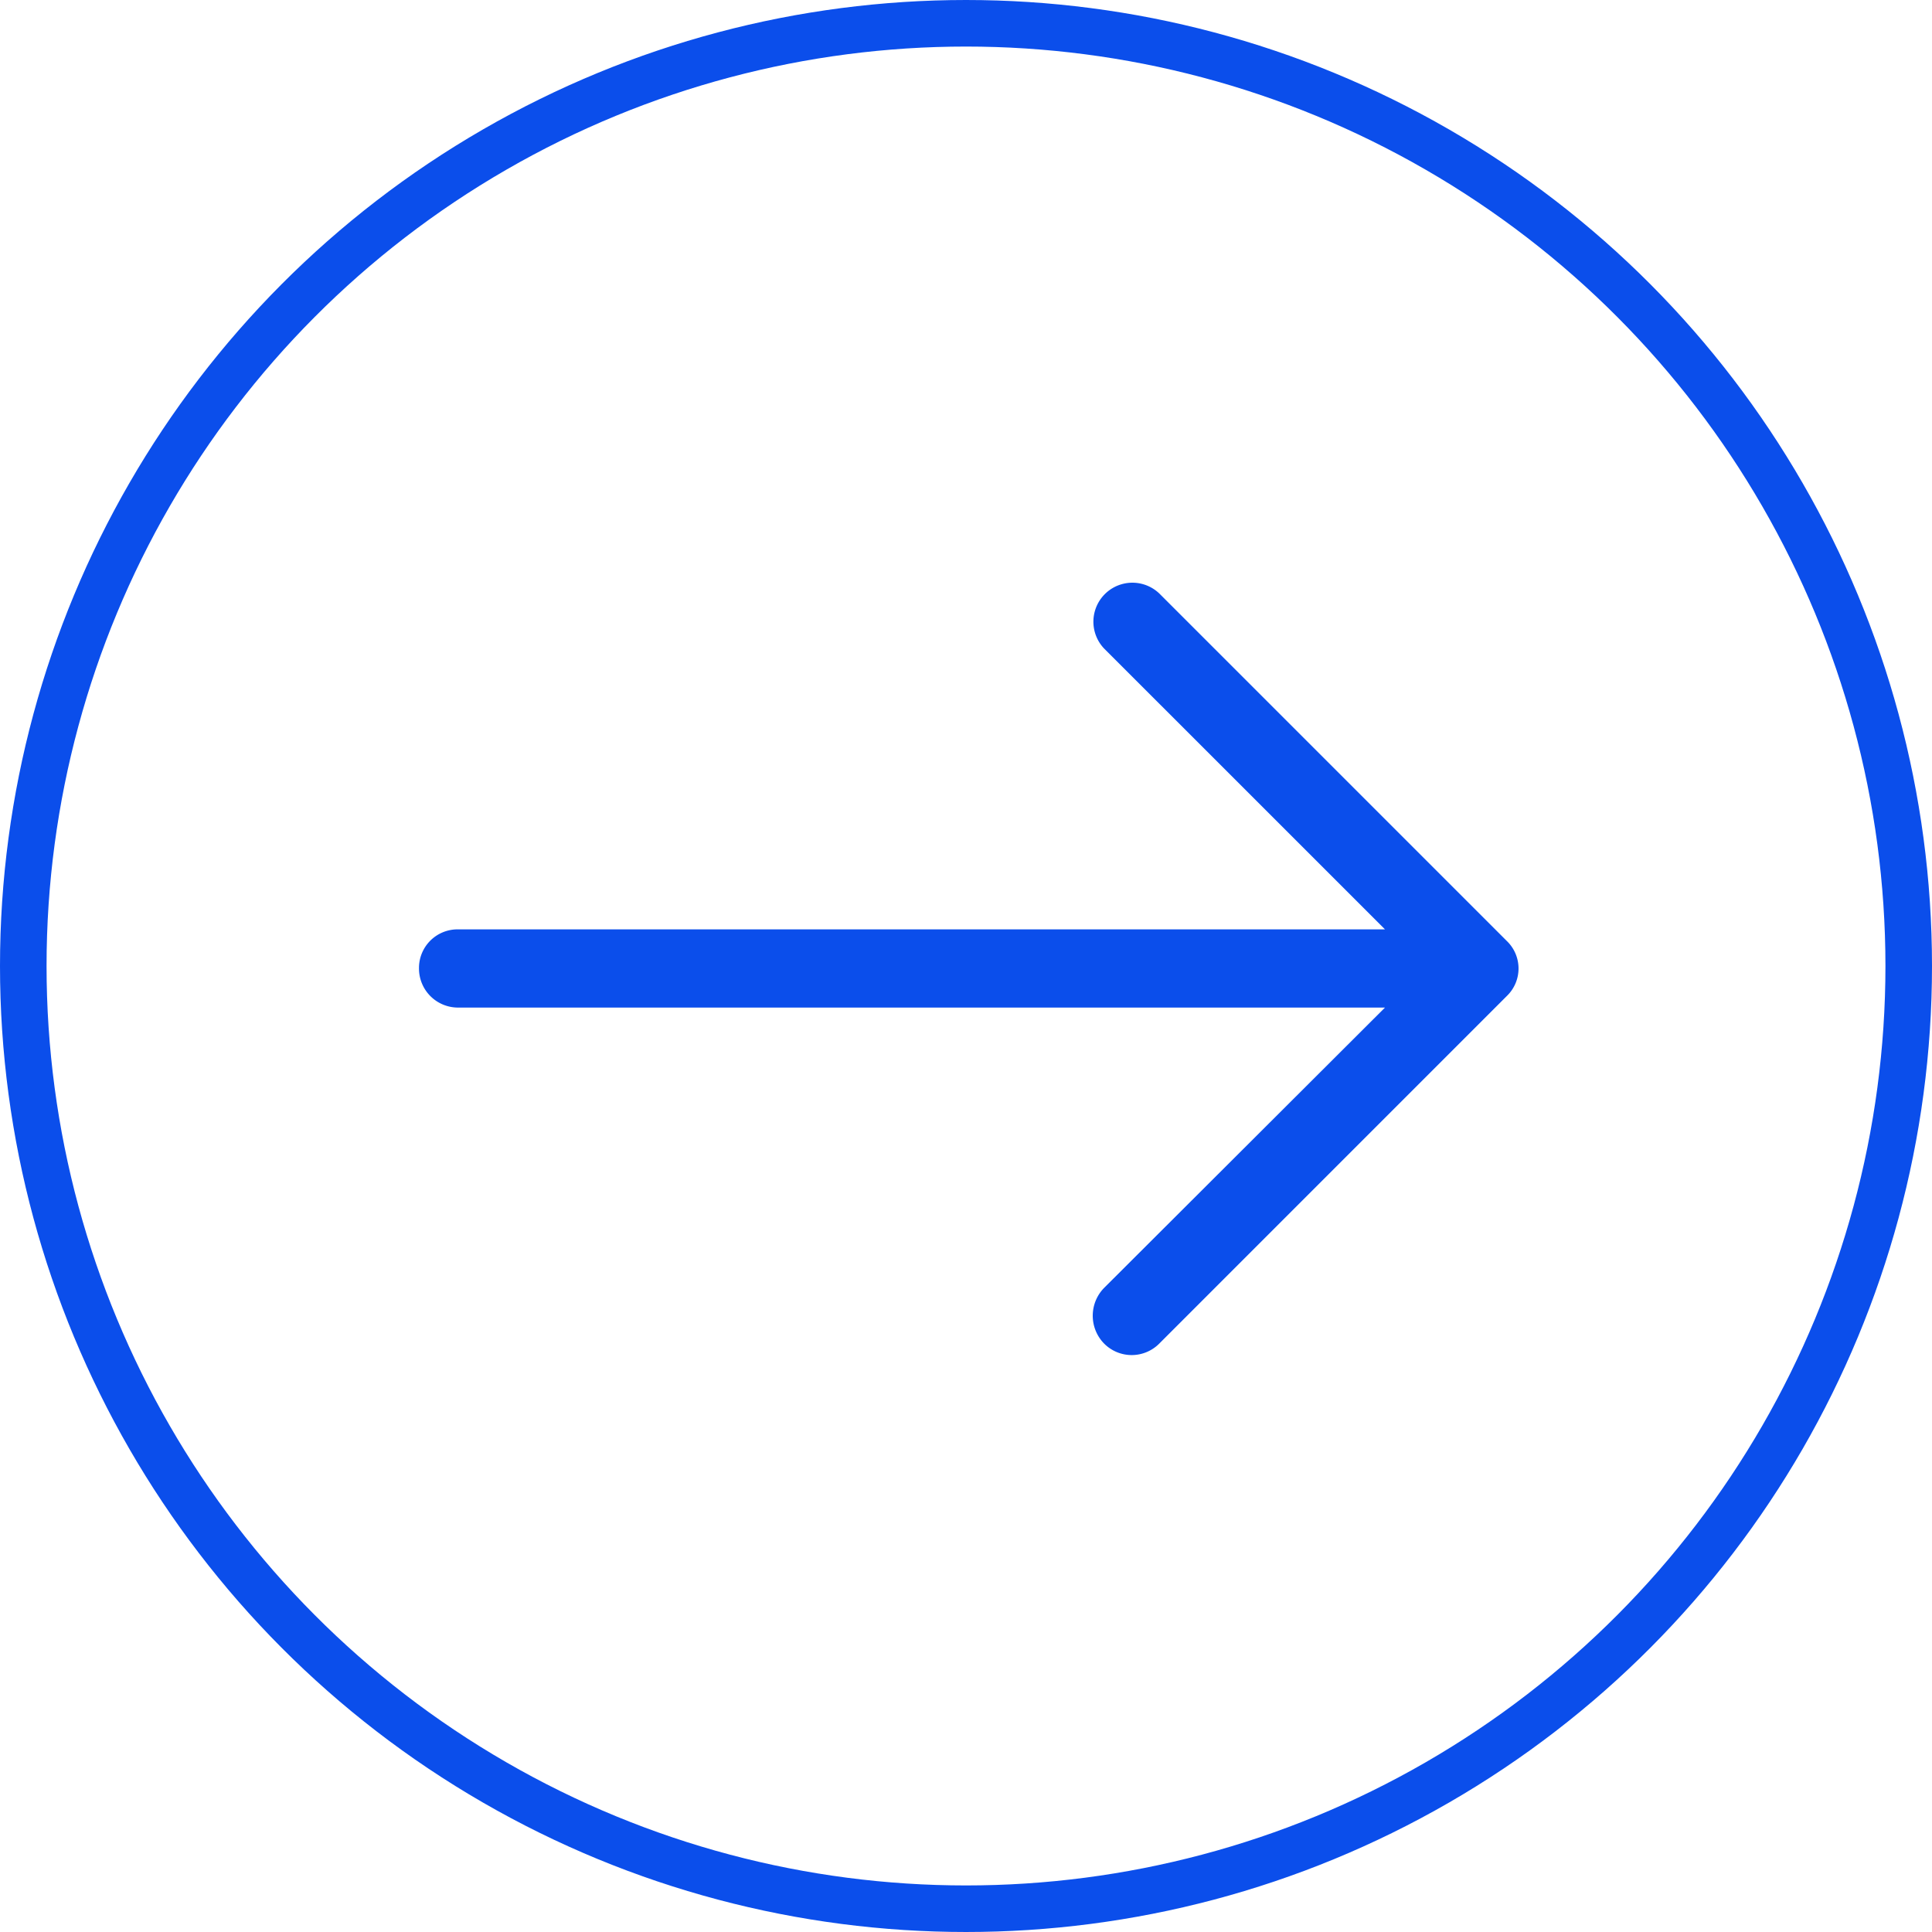 <svg xmlns="http://www.w3.org/2000/svg" viewBox="-5315 619 83 83">
  <defs>
    <style>
      .cls-1, .cls-4 {
        fill: none;
      }

      .cls-1 {
        stroke: #0b4eeb;
        stroke-width: 2px;
      }

      .cls-2 {
        fill: #0b4eeb;
      }

      .cls-3 {
        stroke: none;
      }
    </style>
  </defs>
  <g id="Group_104" data-name="Group 104" transform="translate(-5437)">
    <g id="Ellipse_9" data-name="Ellipse 9" class="cls-1" transform="translate(122 619)">
      <circle class="cls-3" cx="41.5" cy="41.5" r="41.5"/>
      <circle class="cls-4" cx="41.5" cy="41.5" r="40.5"/>
    </g>
    <path id="right-arrow" class="cls-2" d="M31.808,5.174A1.675,1.675,0,0,0,29.428,7.53L41.5,19.6H1.667A1.658,1.658,0,0,0,0,21.269,1.677,1.677,0,0,0,1.667,22.96H41.5L29.428,35.008a1.709,1.709,0,0,0,0,2.381,1.668,1.668,0,0,0,2.381,0L46.737,22.46a1.639,1.639,0,0,0,0-2.357Z" transform="translate(140 639.326)"/>
  </g>
</svg>
